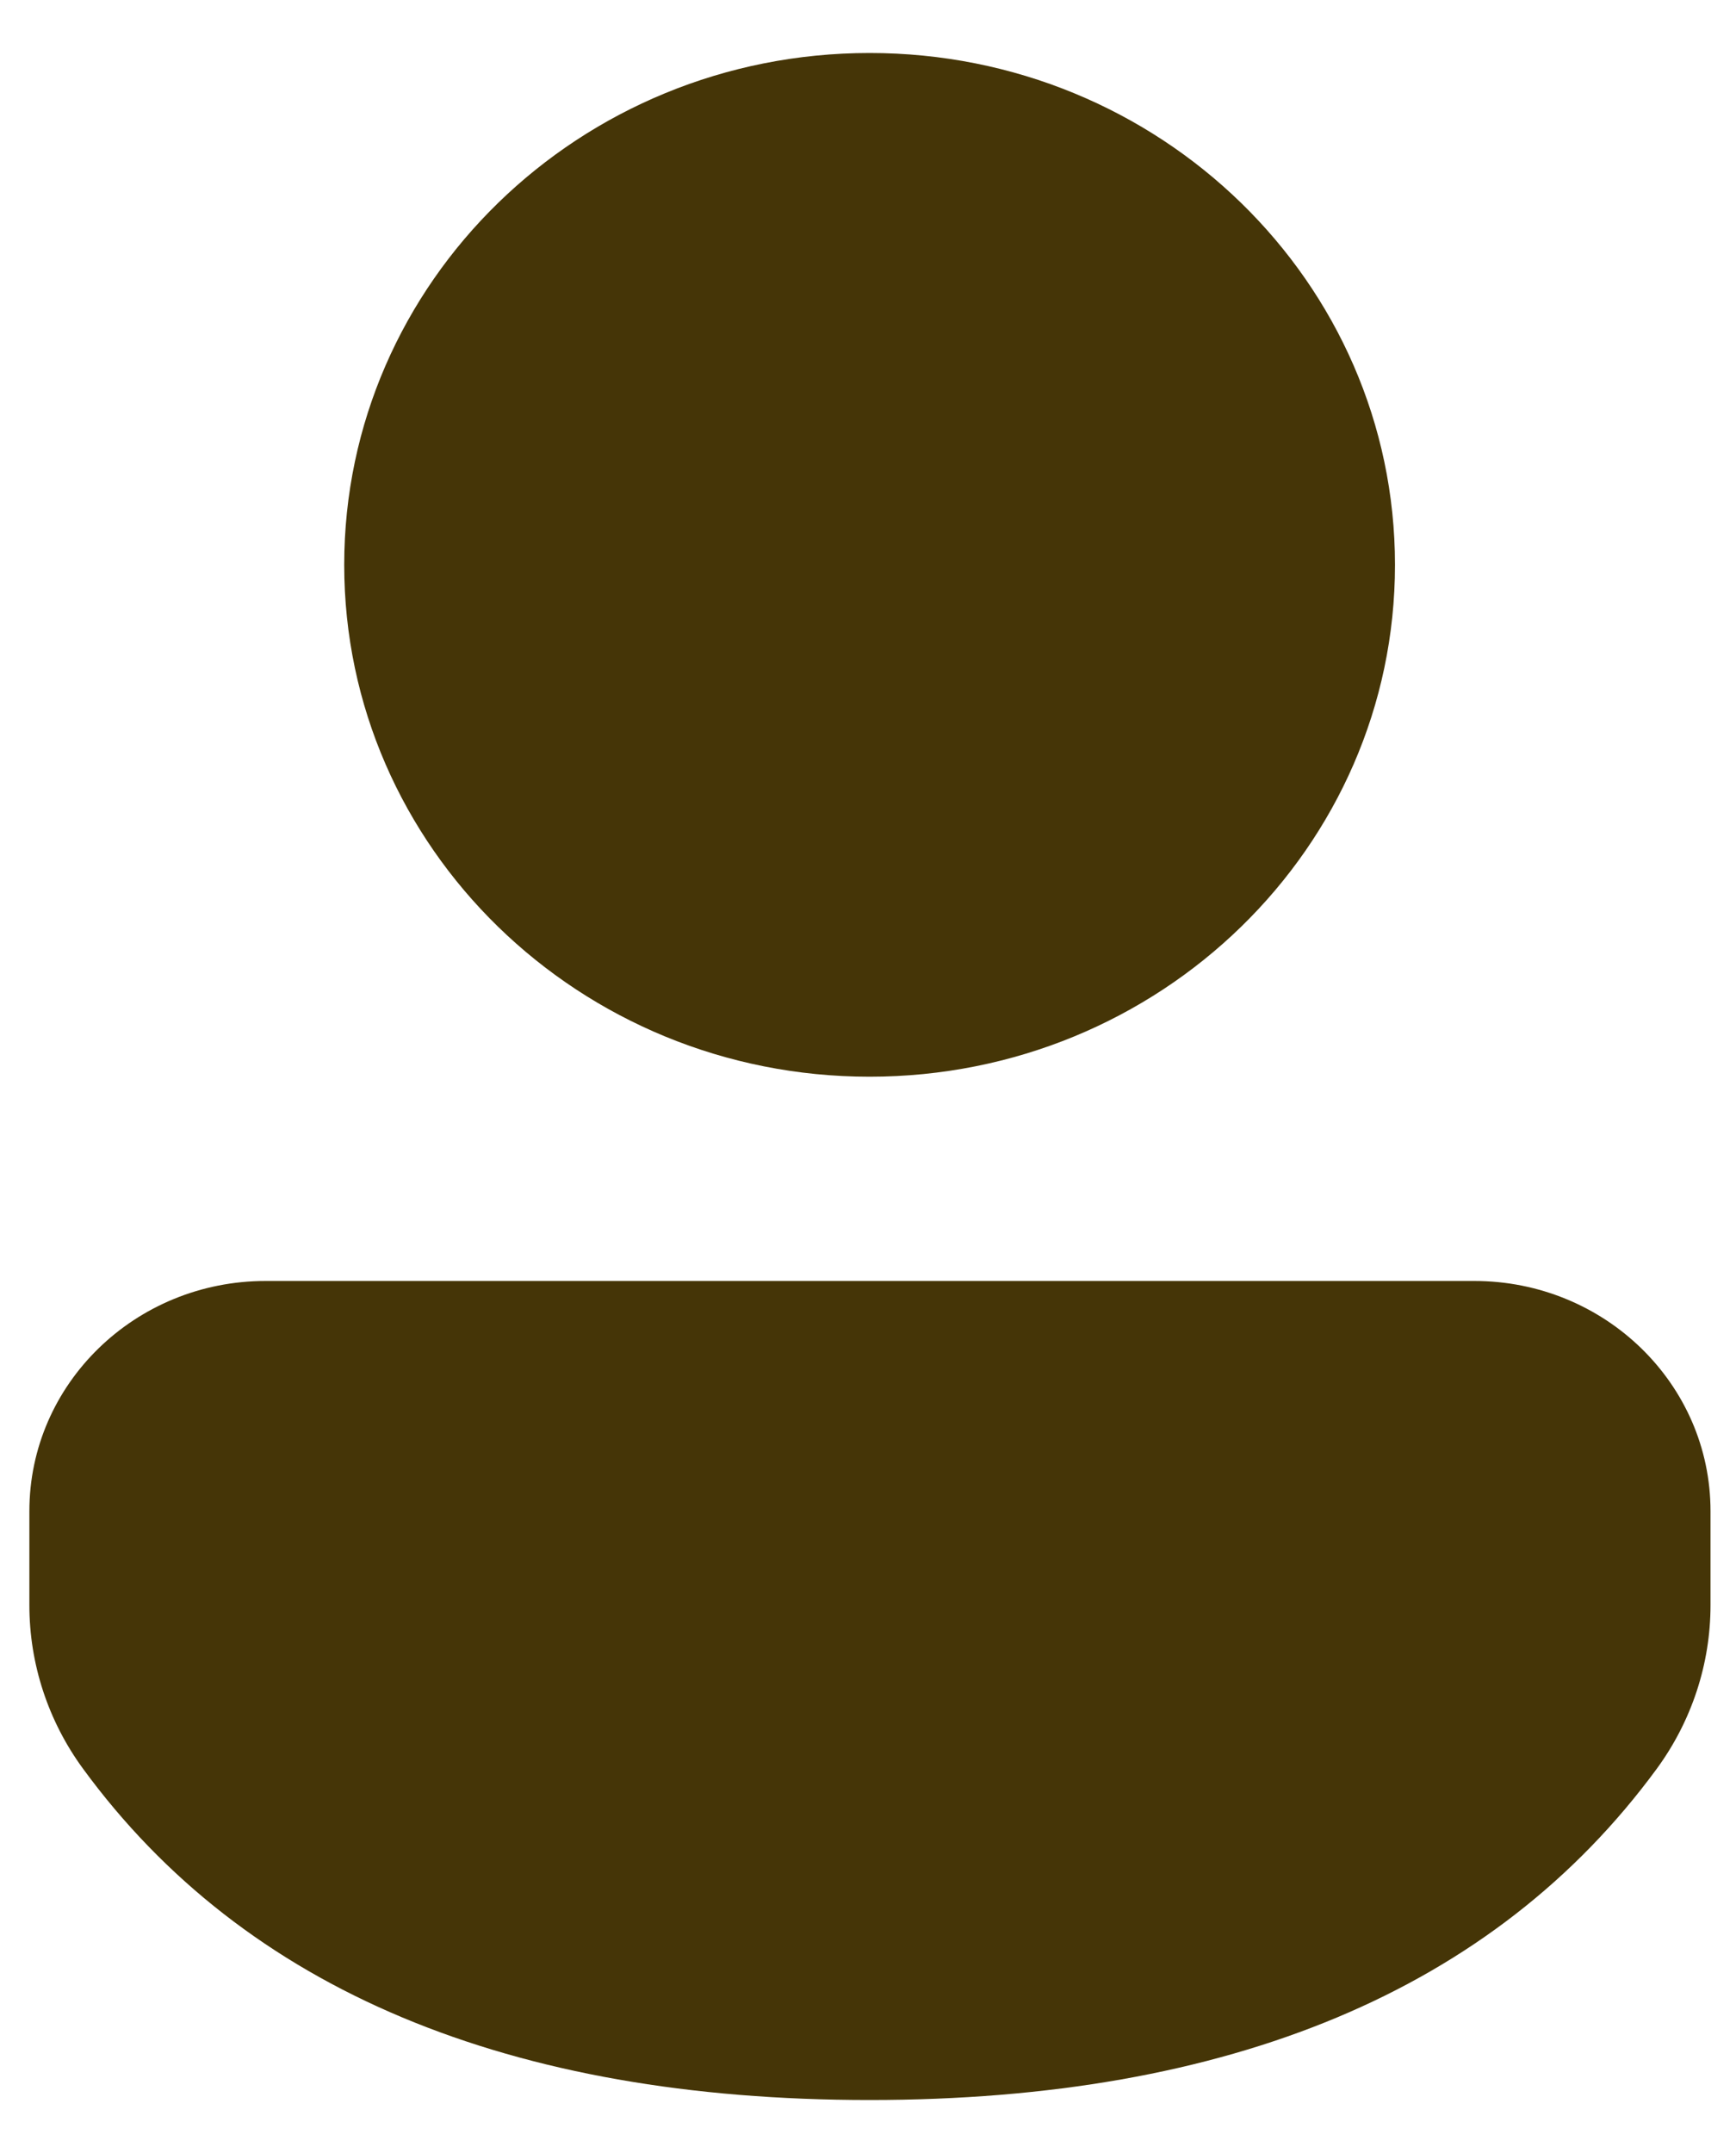 <svg width="25" height="31" viewBox="0 0 25 31" fill="none" xmlns="http://www.w3.org/2000/svg">
<path d="M21.23 18.444C23.11 18.444 24.633 19.927 24.633 21.758V23.112C24.633 23.957 24.362 24.781 23.858 25.469C21.518 28.657 17.699 30.237 12.523 30.237C7.347 30.237 3.529 28.657 1.195 25.466C0.693 24.78 0.423 23.957 0.423 23.114V21.758C0.423 19.927 1.946 18.444 3.826 18.444H21.23ZM12.523 0.763C16.702 0.763 20.089 4.063 20.089 8.133C20.089 12.203 16.702 15.503 12.523 15.503C8.345 15.503 4.957 12.203 4.957 8.133C4.957 4.063 8.345 0.763 12.523 0.763Z" fill="#453507"/>
</svg>
